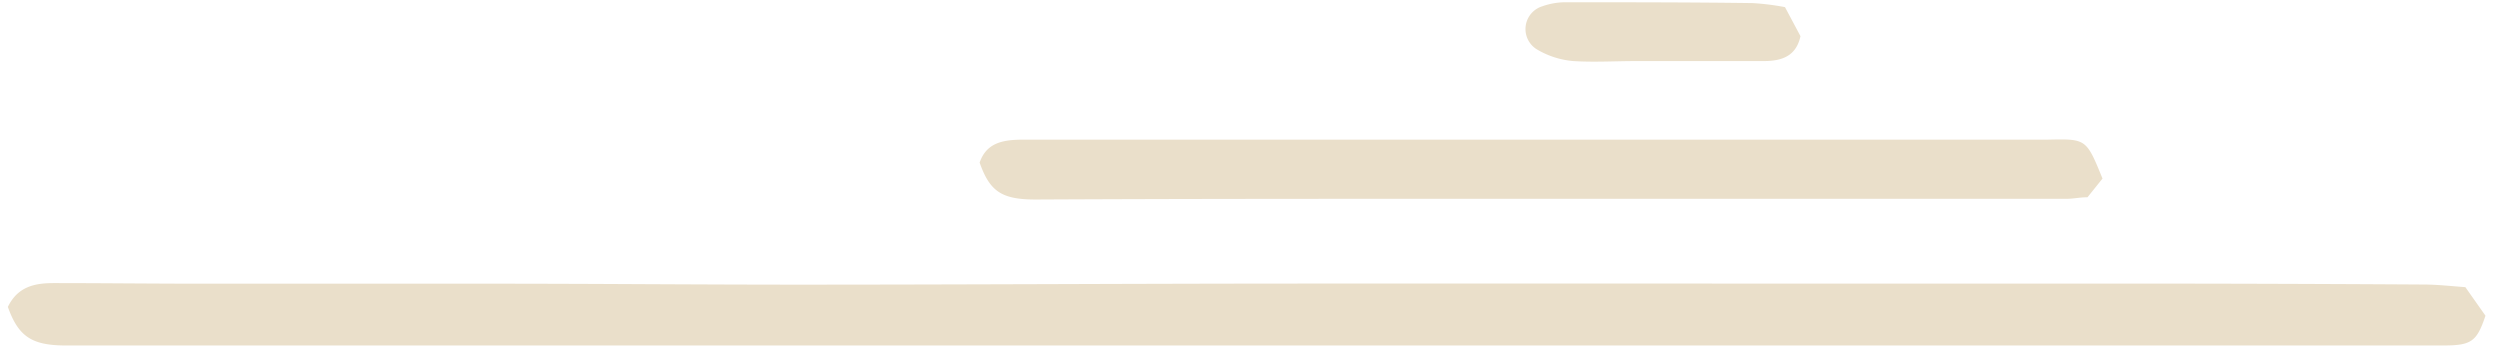 <svg height="30" width="210" xmlns="http://www.w3.org/2000/svg"><g fill="#eadfca"><path d="M.66 25.78c.84-1.73 2.29-2 3.86-2 4.16 0 8.31.05 12.46.05h24.45c8.54 0 17.08.08 25.62.08 13.65 0 27.29-.08 40.94-.09s27.16 0 40.74 0h29.23c8.533 0 17.067.027 25.6.08 1.19 0 2.37.14 3.53.22l1.69 2.4c-.72 2.14-1.16 2.49-3.45 2.5H5.43C2.65 29 1.54 28.25.66 25.78zM176.61 15l-1.26 1.57c-.64 0-1.19.13-1.74.13h-50.6c-12 0-24 0-36 .06-2.86 0-3.86-.66-4.72-3.1.6-1.77 2.13-1.92 3.68-1.93h86.07c3.21-.07 3.21-.07 4.57 3.27zM149.94.6l1.3 2.44c-.37 1.7-1.59 2.08-3.05 2.09h-10.77c-1.76 0-3.52.11-5.26 0a7.13 7.13 0 01-3.09-1 2 2 0 01.48-3.6 5.9 5.9 0 012.1-.34c5.18 0 10.36 0 15.55.07.92.052 1.835.166 2.74.34z"/></g></svg>